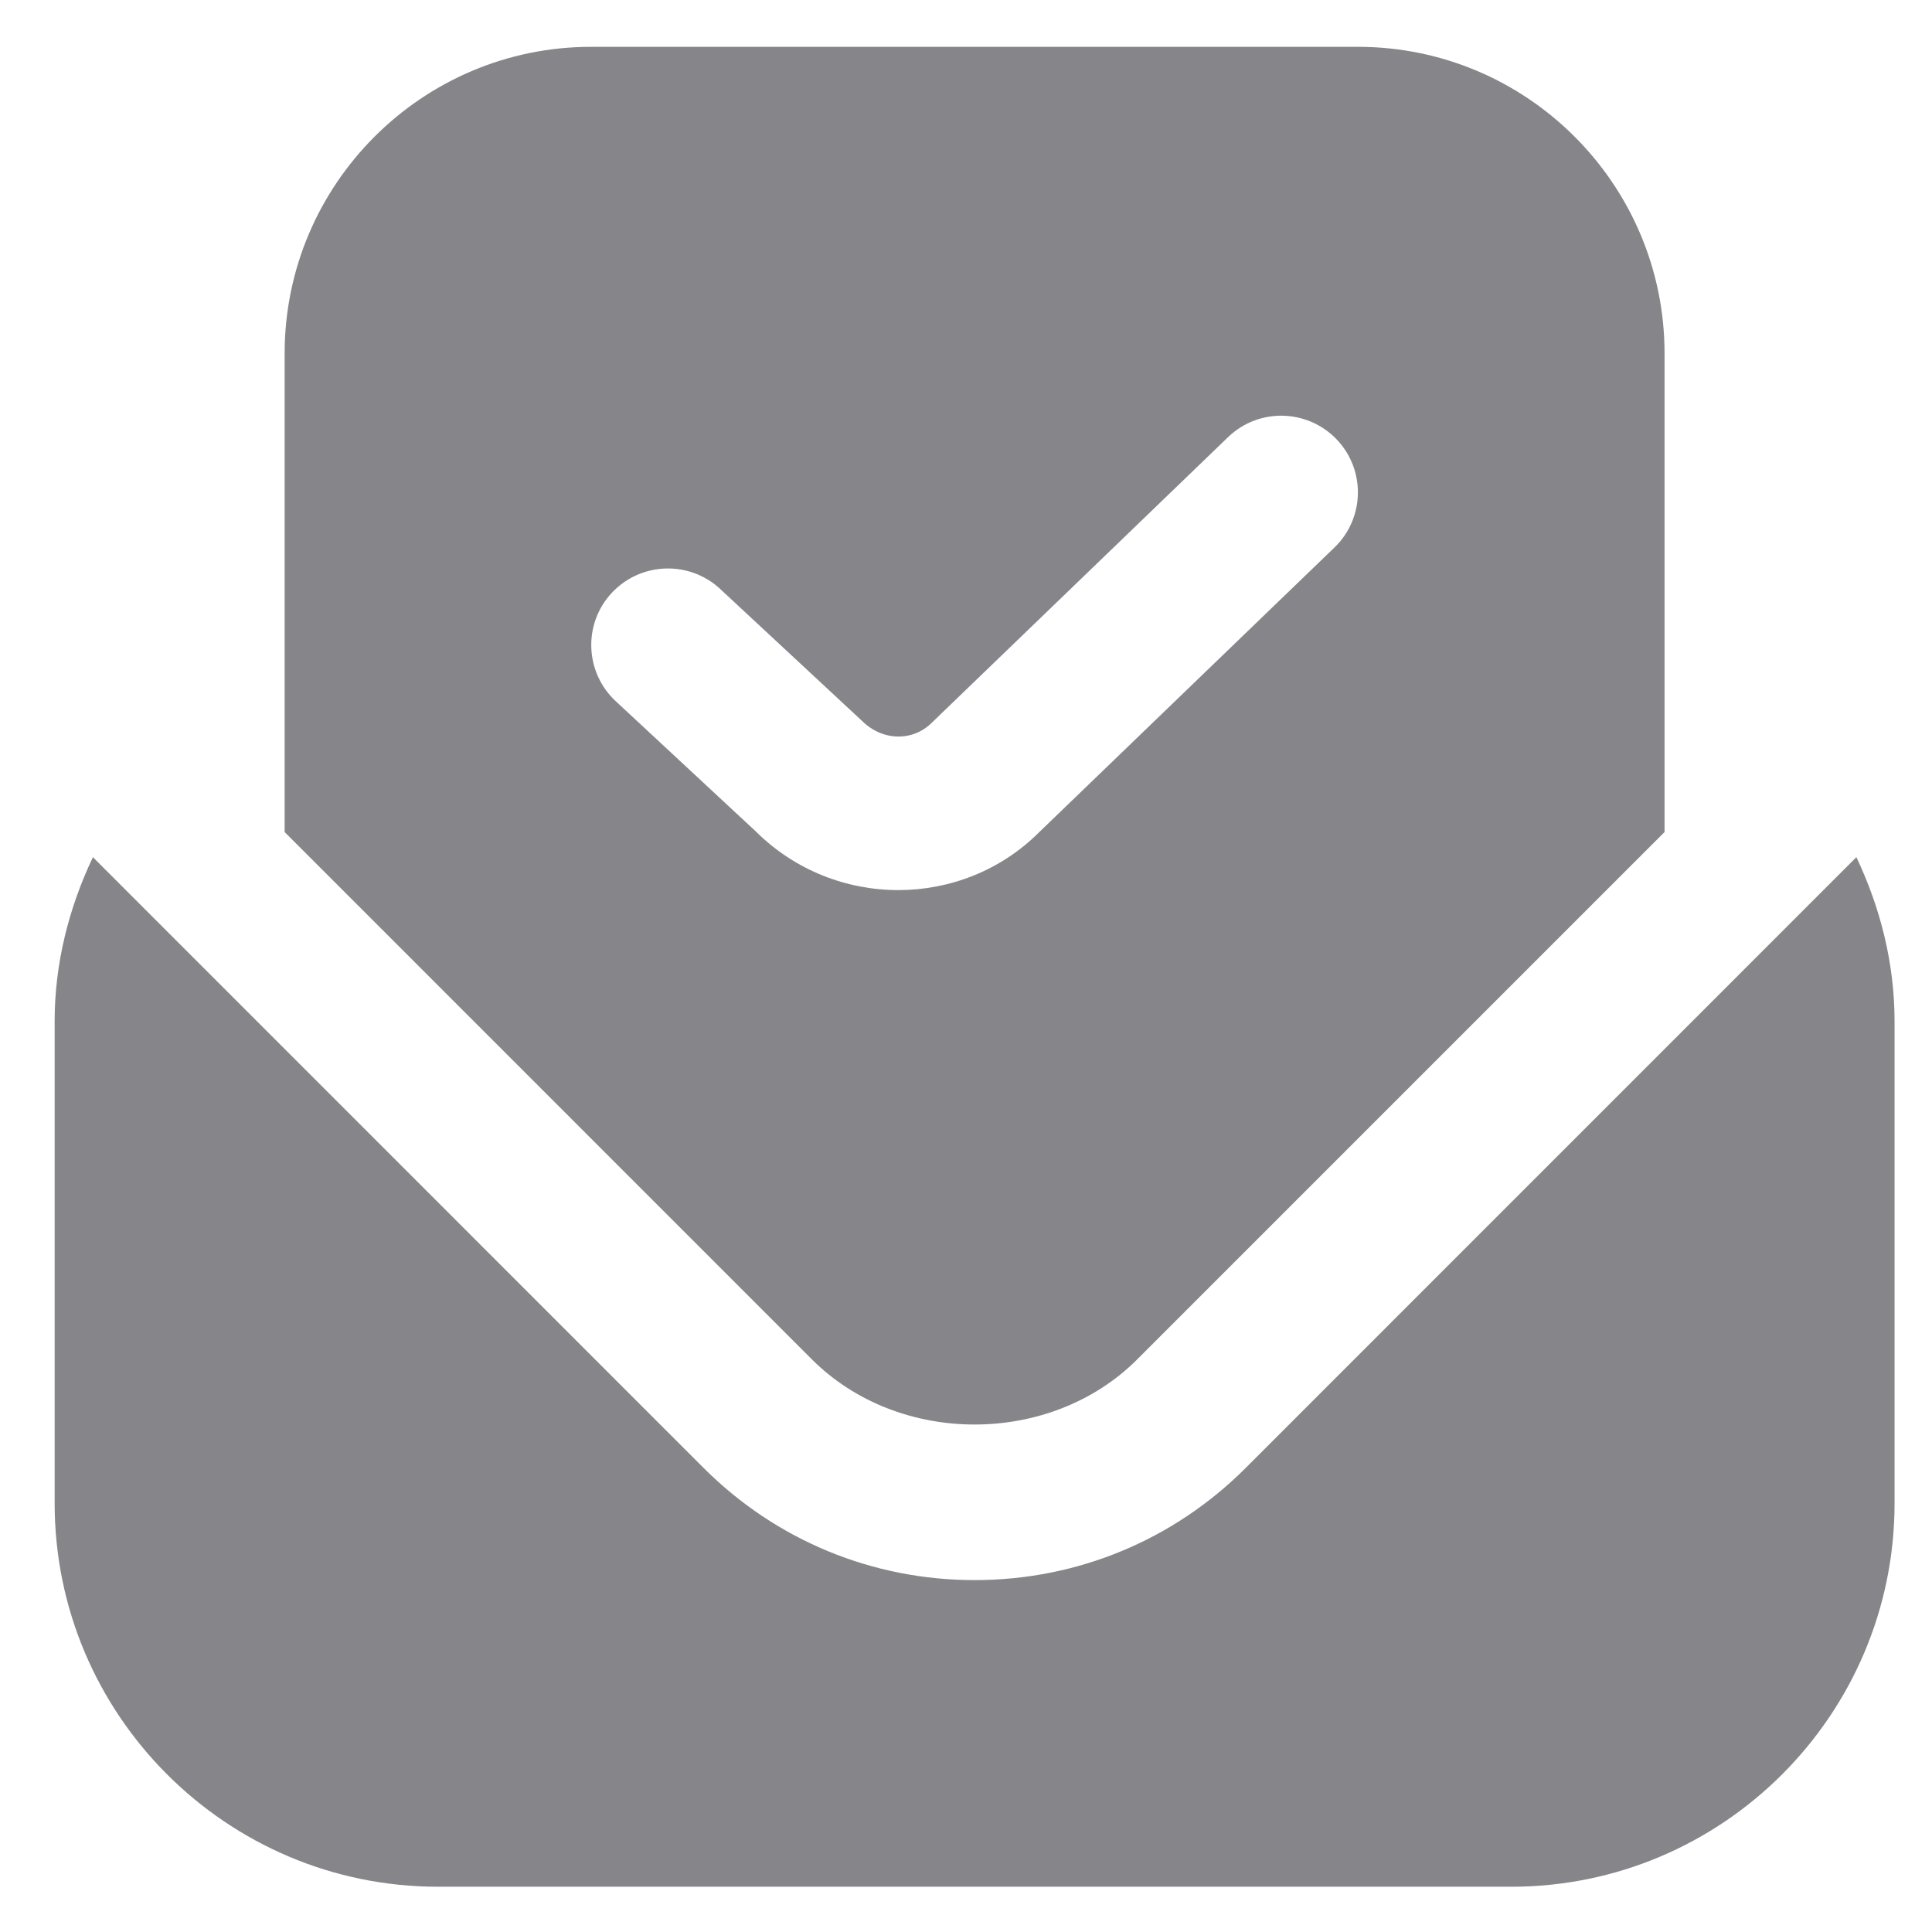 <svg width="21" height="21" viewBox="0 0 21 21" fill="none" xmlns="http://www.w3.org/2000/svg">
<path d="M12.361 14.776L18.093 9.044V3.842C18.093 2.004 16.599 0.509 14.76 0.509H6.427C4.589 0.508 3.094 2.003 3.094 3.841V9.044L8.825 14.776C9.77 15.72 11.417 15.72 12.361 14.776ZM6.693 7.622C6.356 7.309 6.336 6.781 6.649 6.445C6.964 6.107 7.492 6.09 7.827 6.401L9.369 7.835C9.594 8.059 9.924 8.06 10.129 7.855L13.348 4.752C13.679 4.432 14.207 4.443 14.526 4.773C14.846 5.104 14.836 5.632 14.505 5.951L11.296 9.045C10.876 9.465 10.32 9.675 9.764 9.675C9.203 9.675 8.64 9.461 8.213 9.035L6.693 7.622ZM20.593 11.098V16.341C20.593 18.639 18.724 20.508 16.427 20.508H4.76C2.463 20.508 0.594 18.639 0.594 16.341V11.098C0.594 10.476 0.747 9.871 1.01 9.317L7.648 15.956C8.435 16.742 9.481 17.175 10.594 17.175C11.708 17.175 12.754 16.742 13.54 15.956L20.178 9.317C20.441 9.871 20.593 10.477 20.593 11.098Z" fill="#86868A"/>
</svg>
